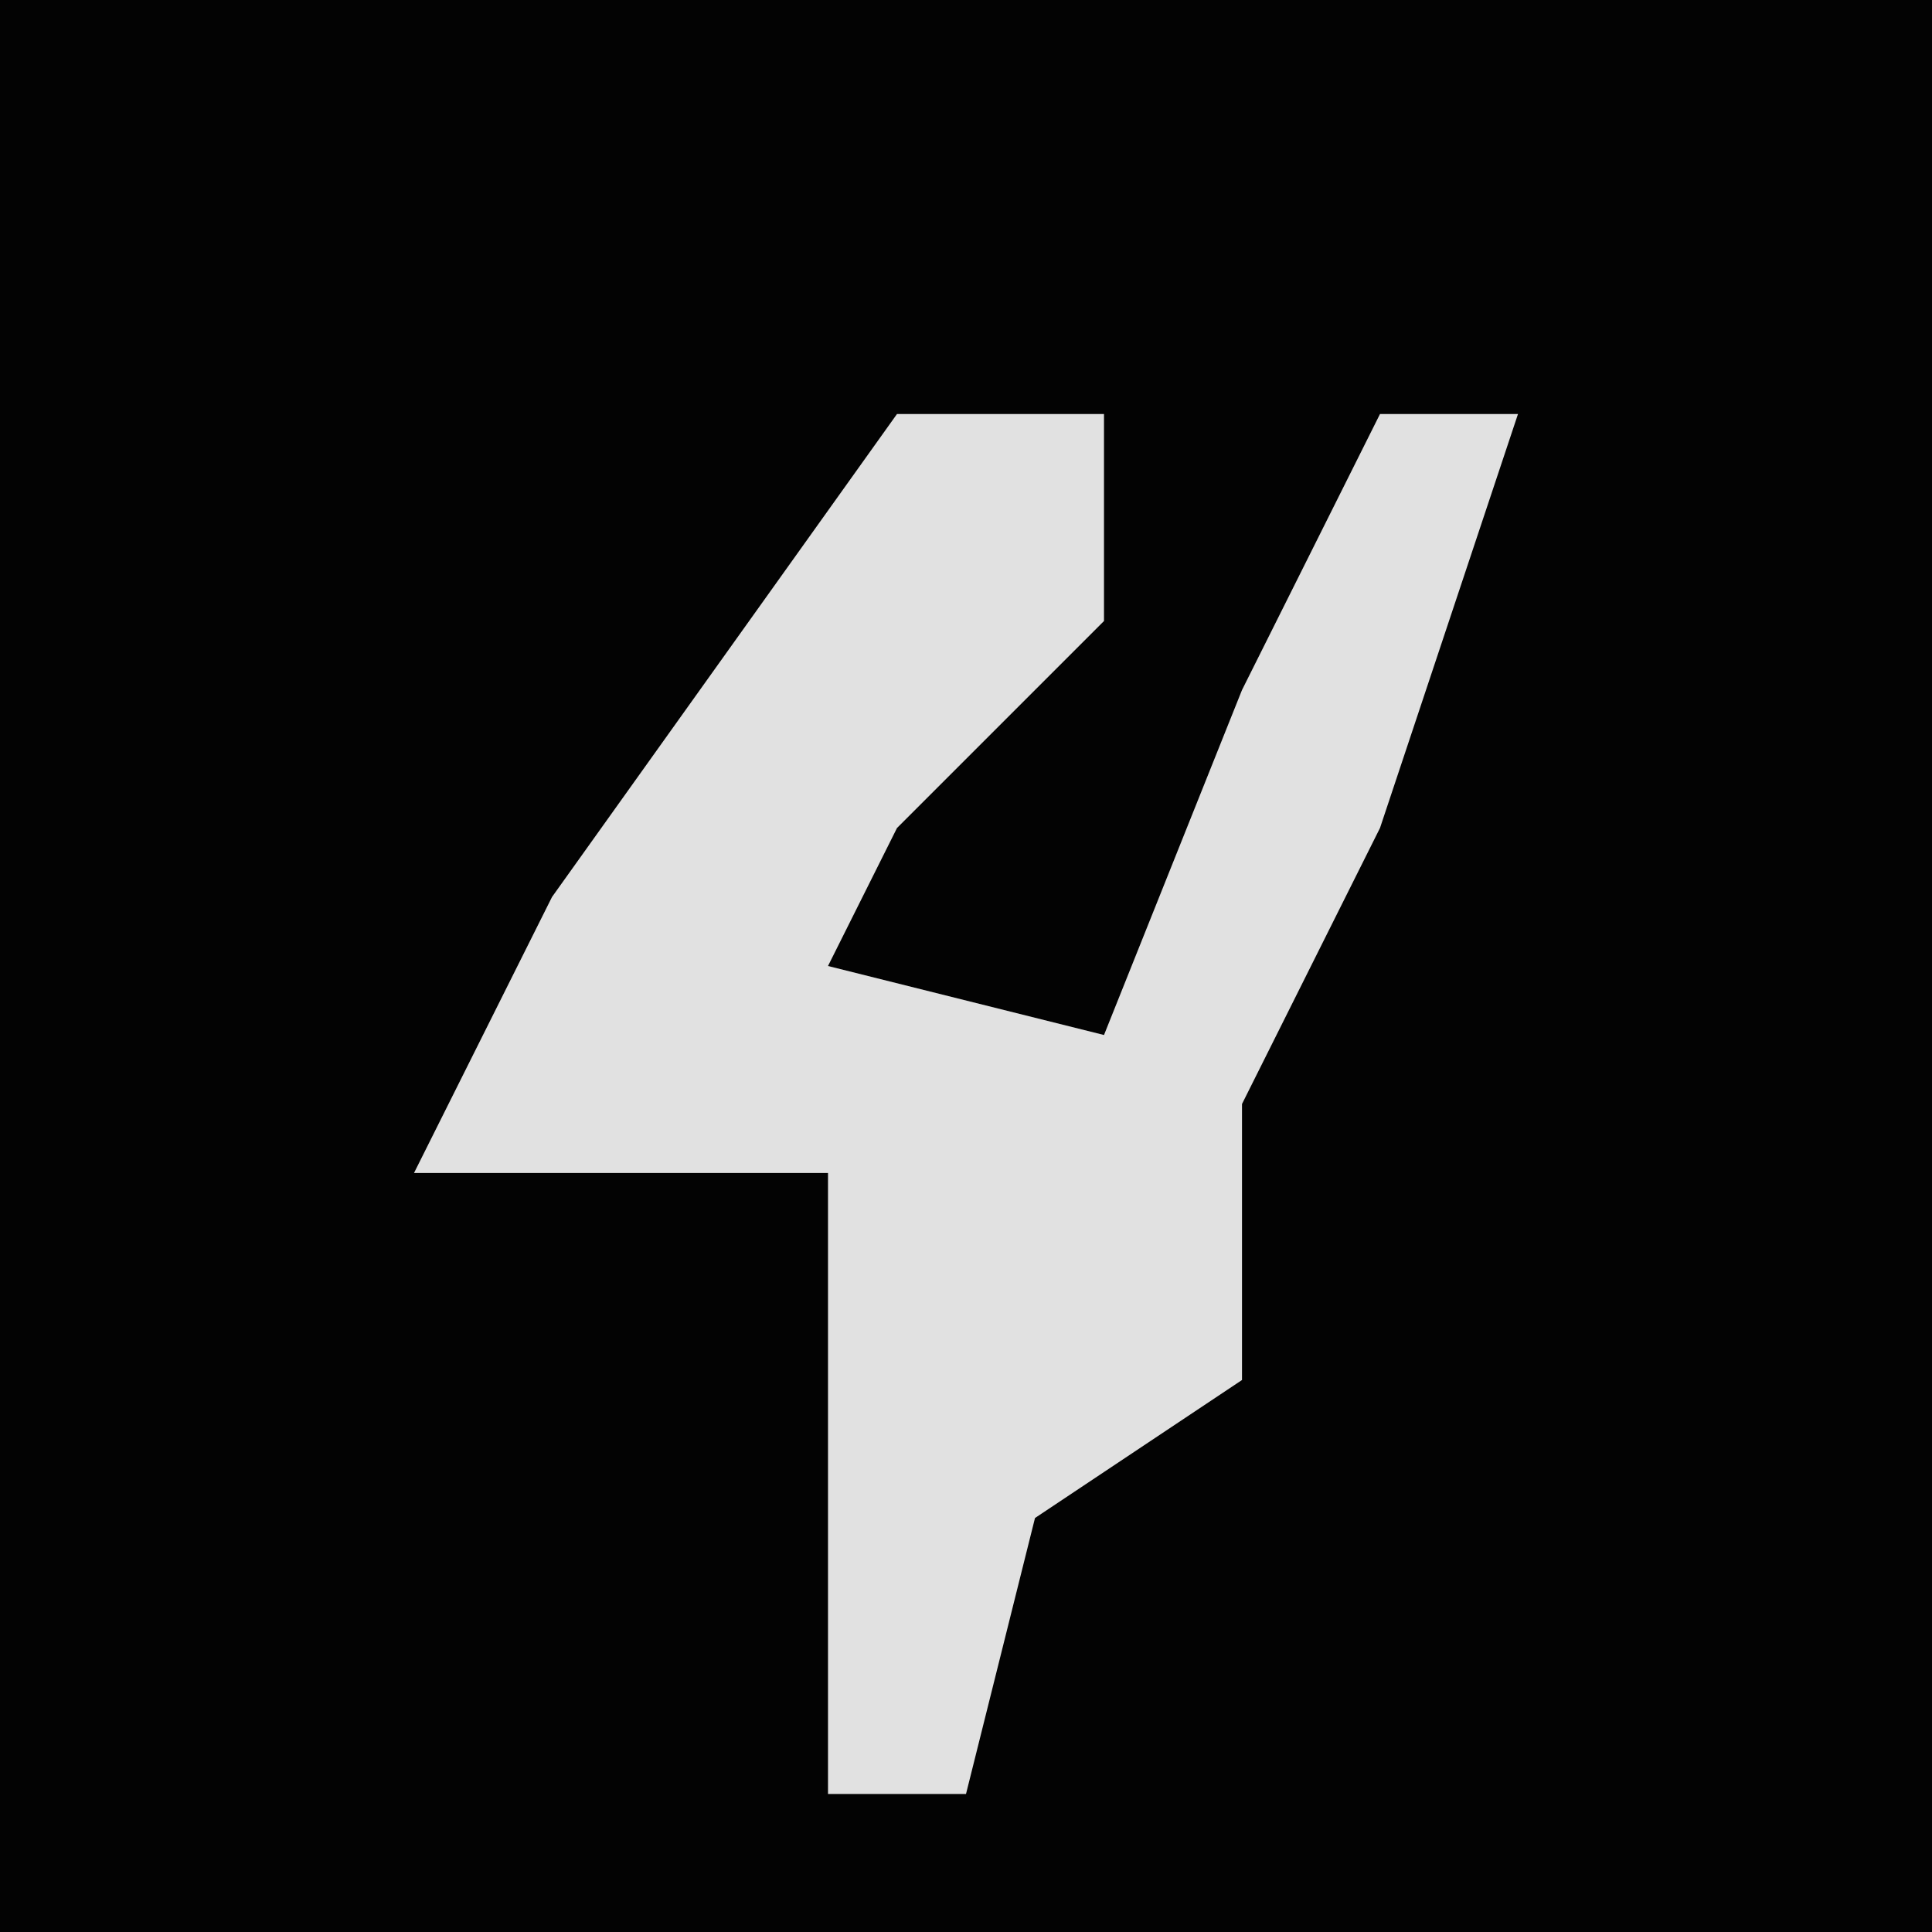 <?xml version="1.0" encoding="UTF-8"?>
<svg version="1.1" xmlns="http://www.w3.org/2000/svg" width="28" height="28">
<path d="M0,0 L28,0 L28,28 L0,28 Z " fill="#030303" transform="translate(0,0)"/>
<path d="M0,0 L3,0 L3,3 L0,6 L-1,8 L3,9 L5,4 L7,0 L9,0 L7,6 L5,10 L5,14 L2,16 L1,20 L-1,20 L-1,11 L-7,11 L-5,7 Z " fill="#E1E1E1" transform="translate(13,6)"/>
</svg>
